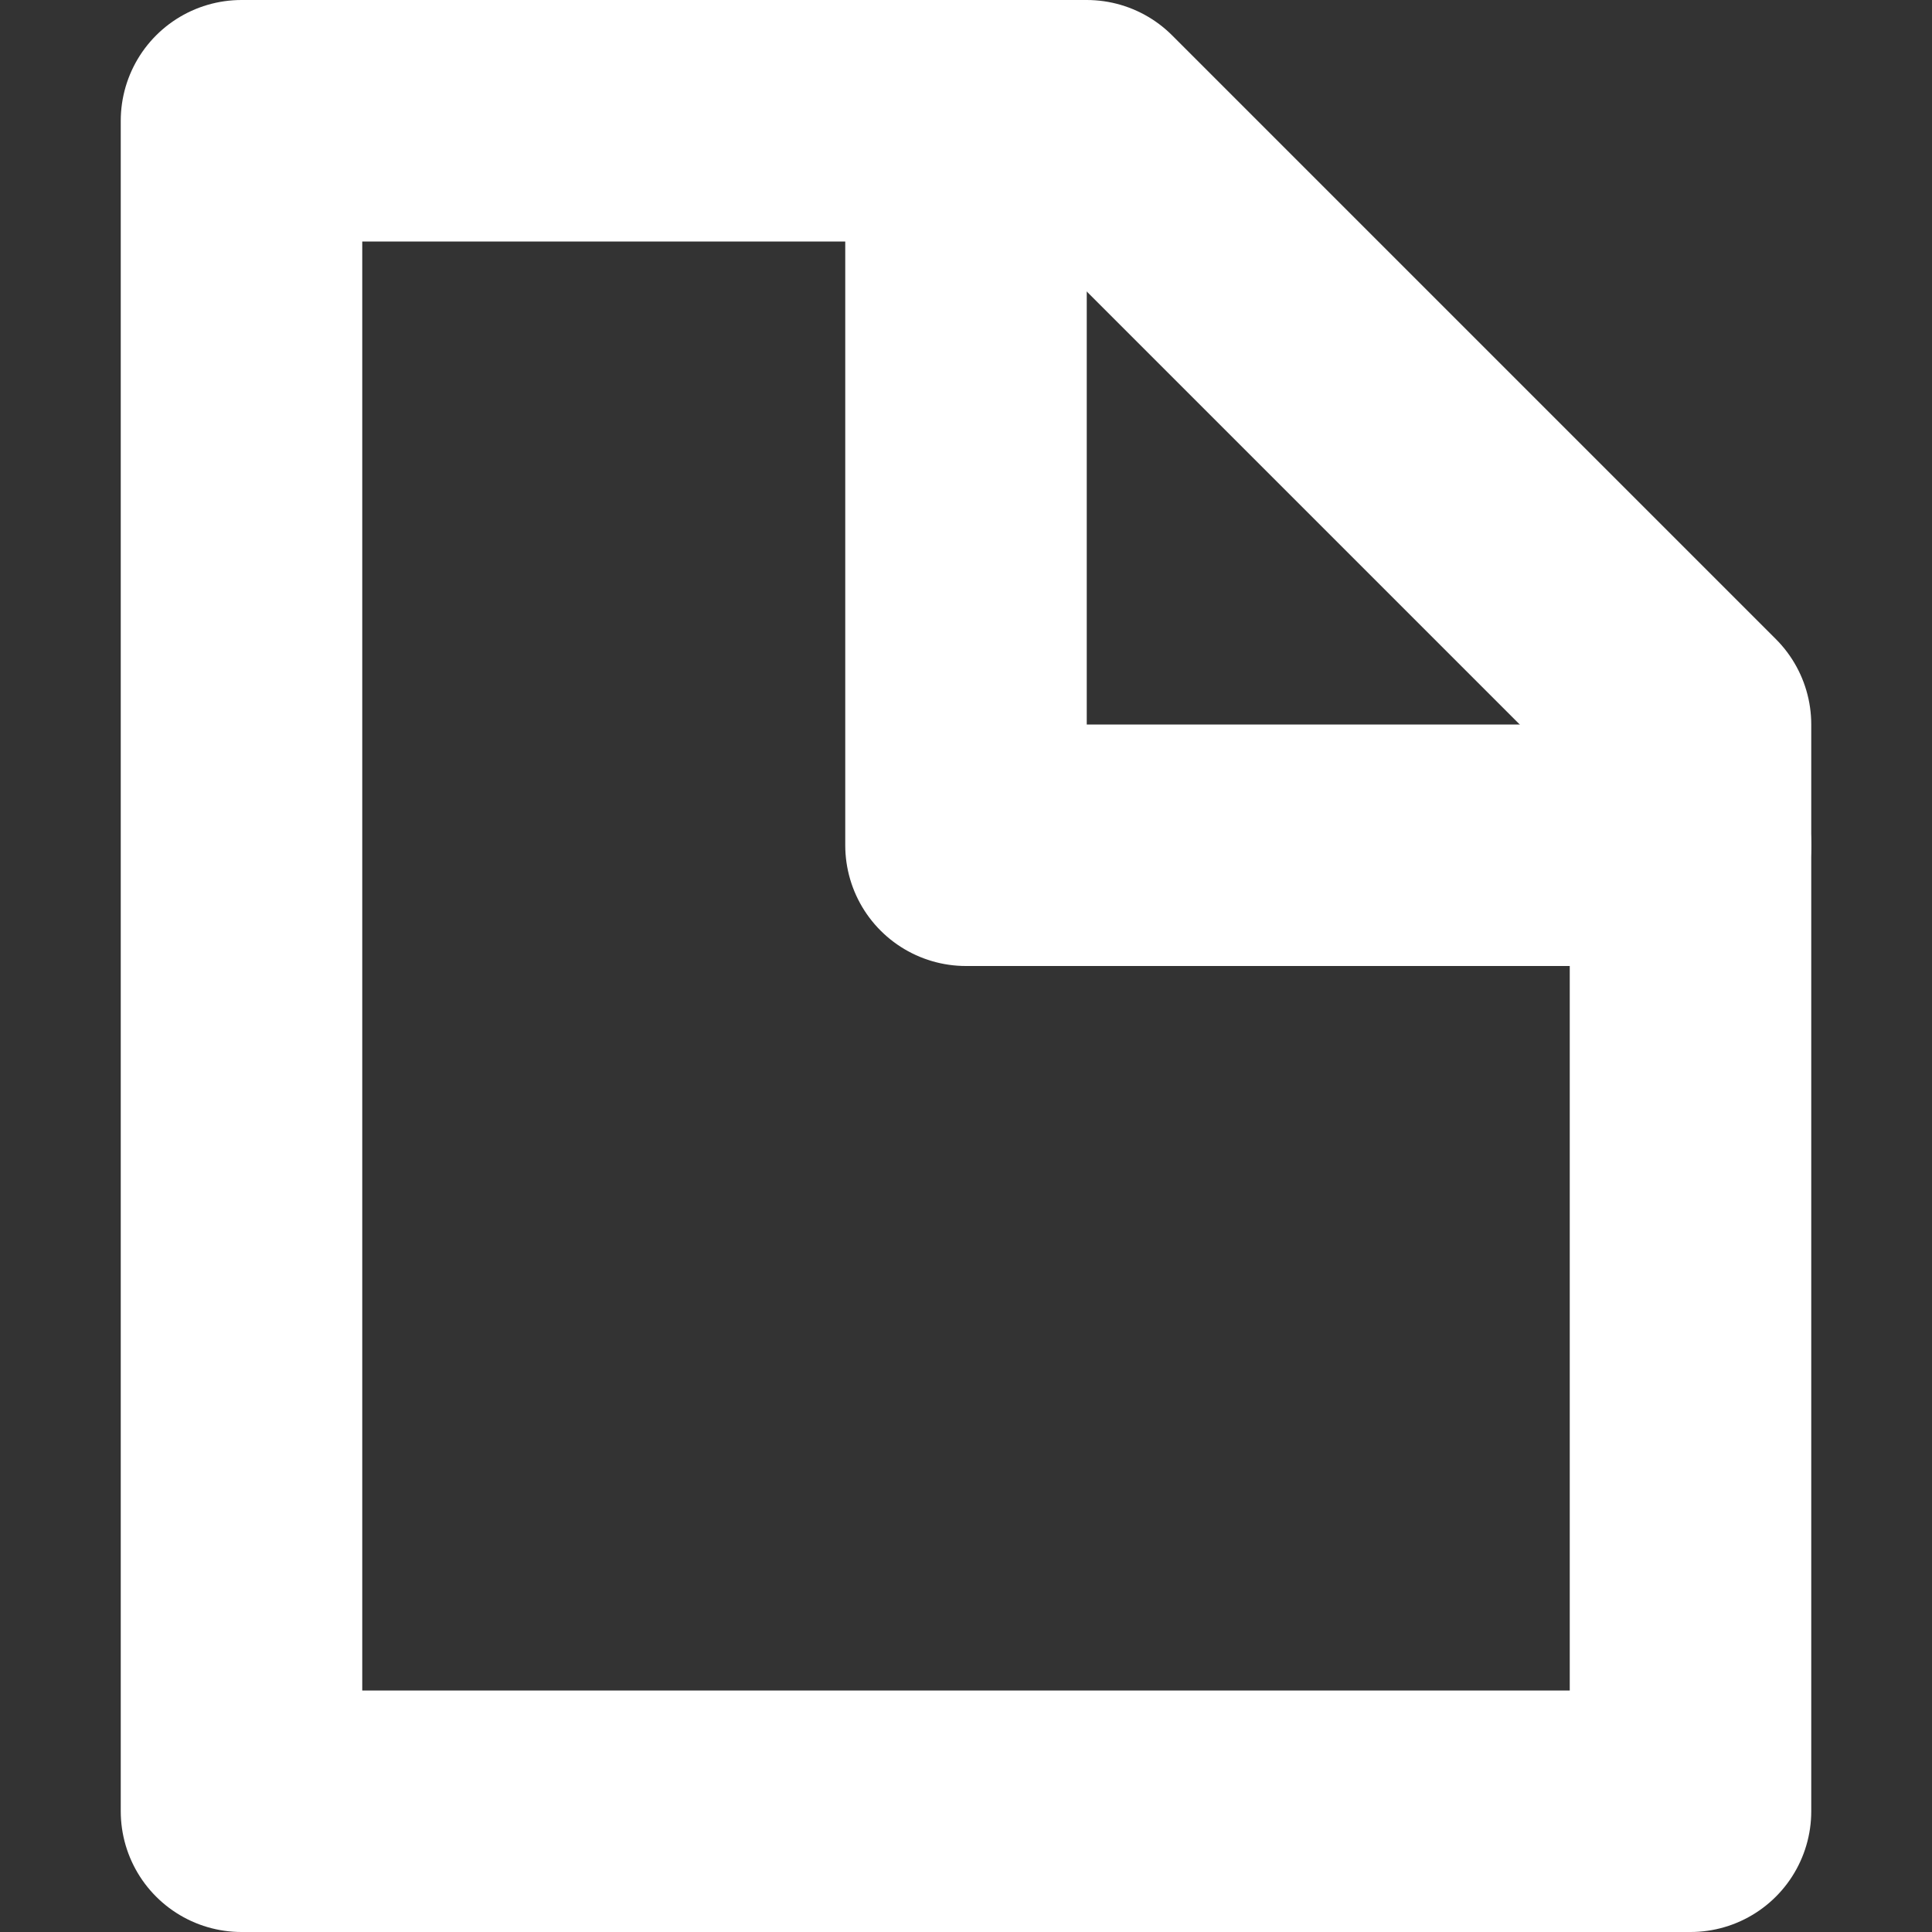 <svg xmlns="http://www.w3.org/2000/svg" viewBox="0 0 16 16">
	<rect x="0" y="0" width="16" height="16" fill="#333333" stroke="none"/>
	<path d="M 8,1 H 2 V 15 H 14 V 7 M 6,1 h 3 l 5,5 v 3" fill="none" stroke="white" stroke-width="2" stroke-linecap="round" stroke-linejoin="round" />
	<path d="m 8,1 v 6 h 6" fill="none" stroke="white" stroke-width="2" stroke-linecap="round" stroke-linejoin="round" />
</svg>